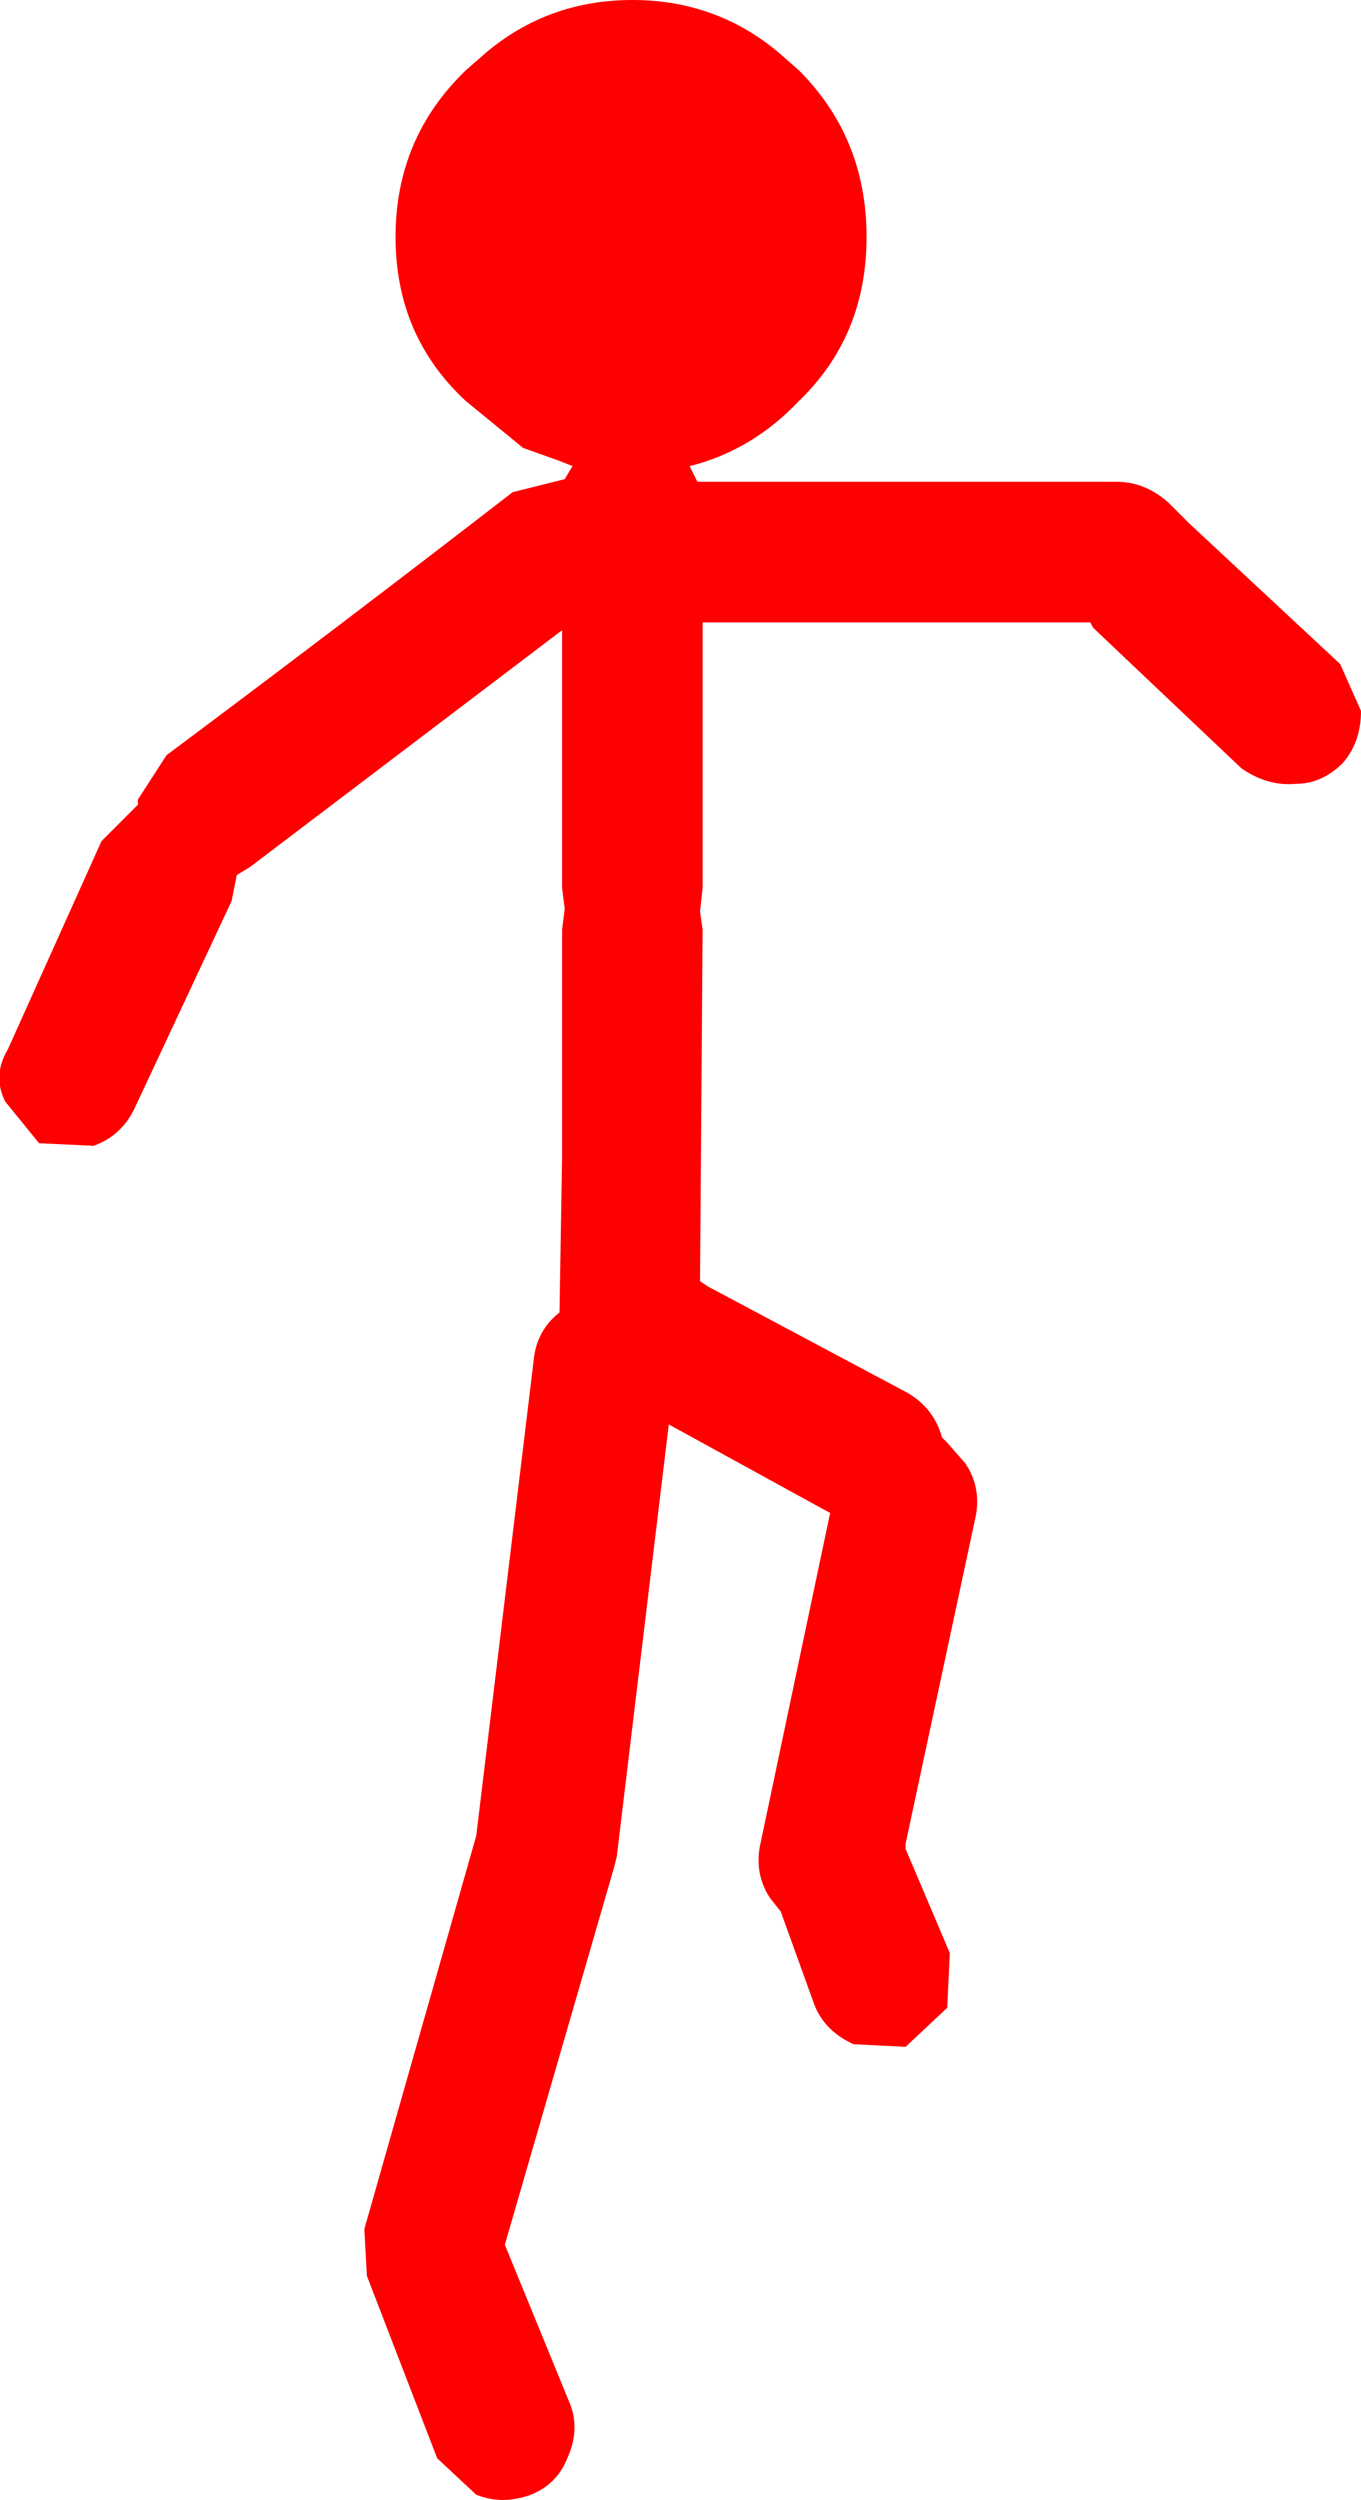 <?xml version="1.0" encoding="UTF-8" standalone="no"?>
<svg xmlns:ffdec="https://www.free-decompiler.com/flash" xmlns:xlink="http://www.w3.org/1999/xlink" ffdec:objectType="shape" height="48.0px" width="26.15px" xmlns="http://www.w3.org/2000/svg">
  <g transform="matrix(1.0, 0.0, 0.0, 1.0, 13.05, 24.0)">
    <path d="M2.3 -22.65 Q3.6 -21.35 3.6 -19.45 3.6 -17.55 2.3 -16.3 1.4 -15.35 0.2 -15.05 L0.35 -14.75 0.45 -14.75 8.4 -14.75 Q8.95 -14.75 9.4 -14.35 L9.6 -14.15 9.8 -13.95 12.7 -11.25 13.1 -10.35 Q13.1 -9.75 12.75 -9.35 12.35 -8.95 11.85 -8.95 11.3 -8.9 10.8 -9.25 L7.95 -11.95 7.9 -12.05 0.45 -12.05 0.45 -6.95 0.4 -6.5 0.45 -6.15 0.4 0.6 0.55 0.7 4.4 2.75 Q4.9 3.05 5.05 3.6 L5.15 3.7 5.5 4.1 Q5.8 4.55 5.7 5.1 L4.35 11.4 4.35 11.5 5.2 13.5 5.15 14.55 4.35 15.3 3.35 15.25 Q2.8 15.0 2.6 14.5 L1.95 12.7 1.75 12.45 Q1.45 12.0 1.55 11.45 L2.9 5.05 -0.2 3.35 -1.2 11.65 -1.25 11.85 -3.35 19.1 -2.1 22.15 Q-1.9 22.65 -2.15 23.2 -2.35 23.7 -2.85 23.9 -3.4 24.1 -3.9 23.9 L-4.65 23.2 -6.0 19.7 -6.05 18.8 -3.9 11.25 -2.8 2.15 Q-2.75 1.55 -2.3 1.2 L-2.25 -1.8 -2.25 -2.1 -2.25 -6.15 -2.2 -6.55 -2.25 -6.95 -2.25 -11.9 -8.25 -7.35 -8.5 -7.2 -8.6 -6.7 -10.45 -2.75 Q-10.7 -2.2 -11.25 -2.0 L-12.3 -2.05 -12.95 -2.85 Q-13.2 -3.35 -12.9 -3.85 L-11.1 -7.85 -10.4 -8.55 -10.4 -8.65 -9.85 -9.5 Q-6.5 -12.0 -3.2 -14.55 L-2.2 -14.8 -2.05 -15.05 -2.3 -15.15 -3.0 -15.4 -4.1 -16.3 Q-5.45 -17.55 -5.45 -19.45 -5.45 -21.35 -4.1 -22.65 L-3.7 -23.0 Q-2.5 -24.0 -0.9 -24.0 0.7 -24.0 1.9 -23.0 L2.3 -22.65" fill="#ff0000" fill-rule="evenodd" stroke="none"/>
  </g>
</svg>
